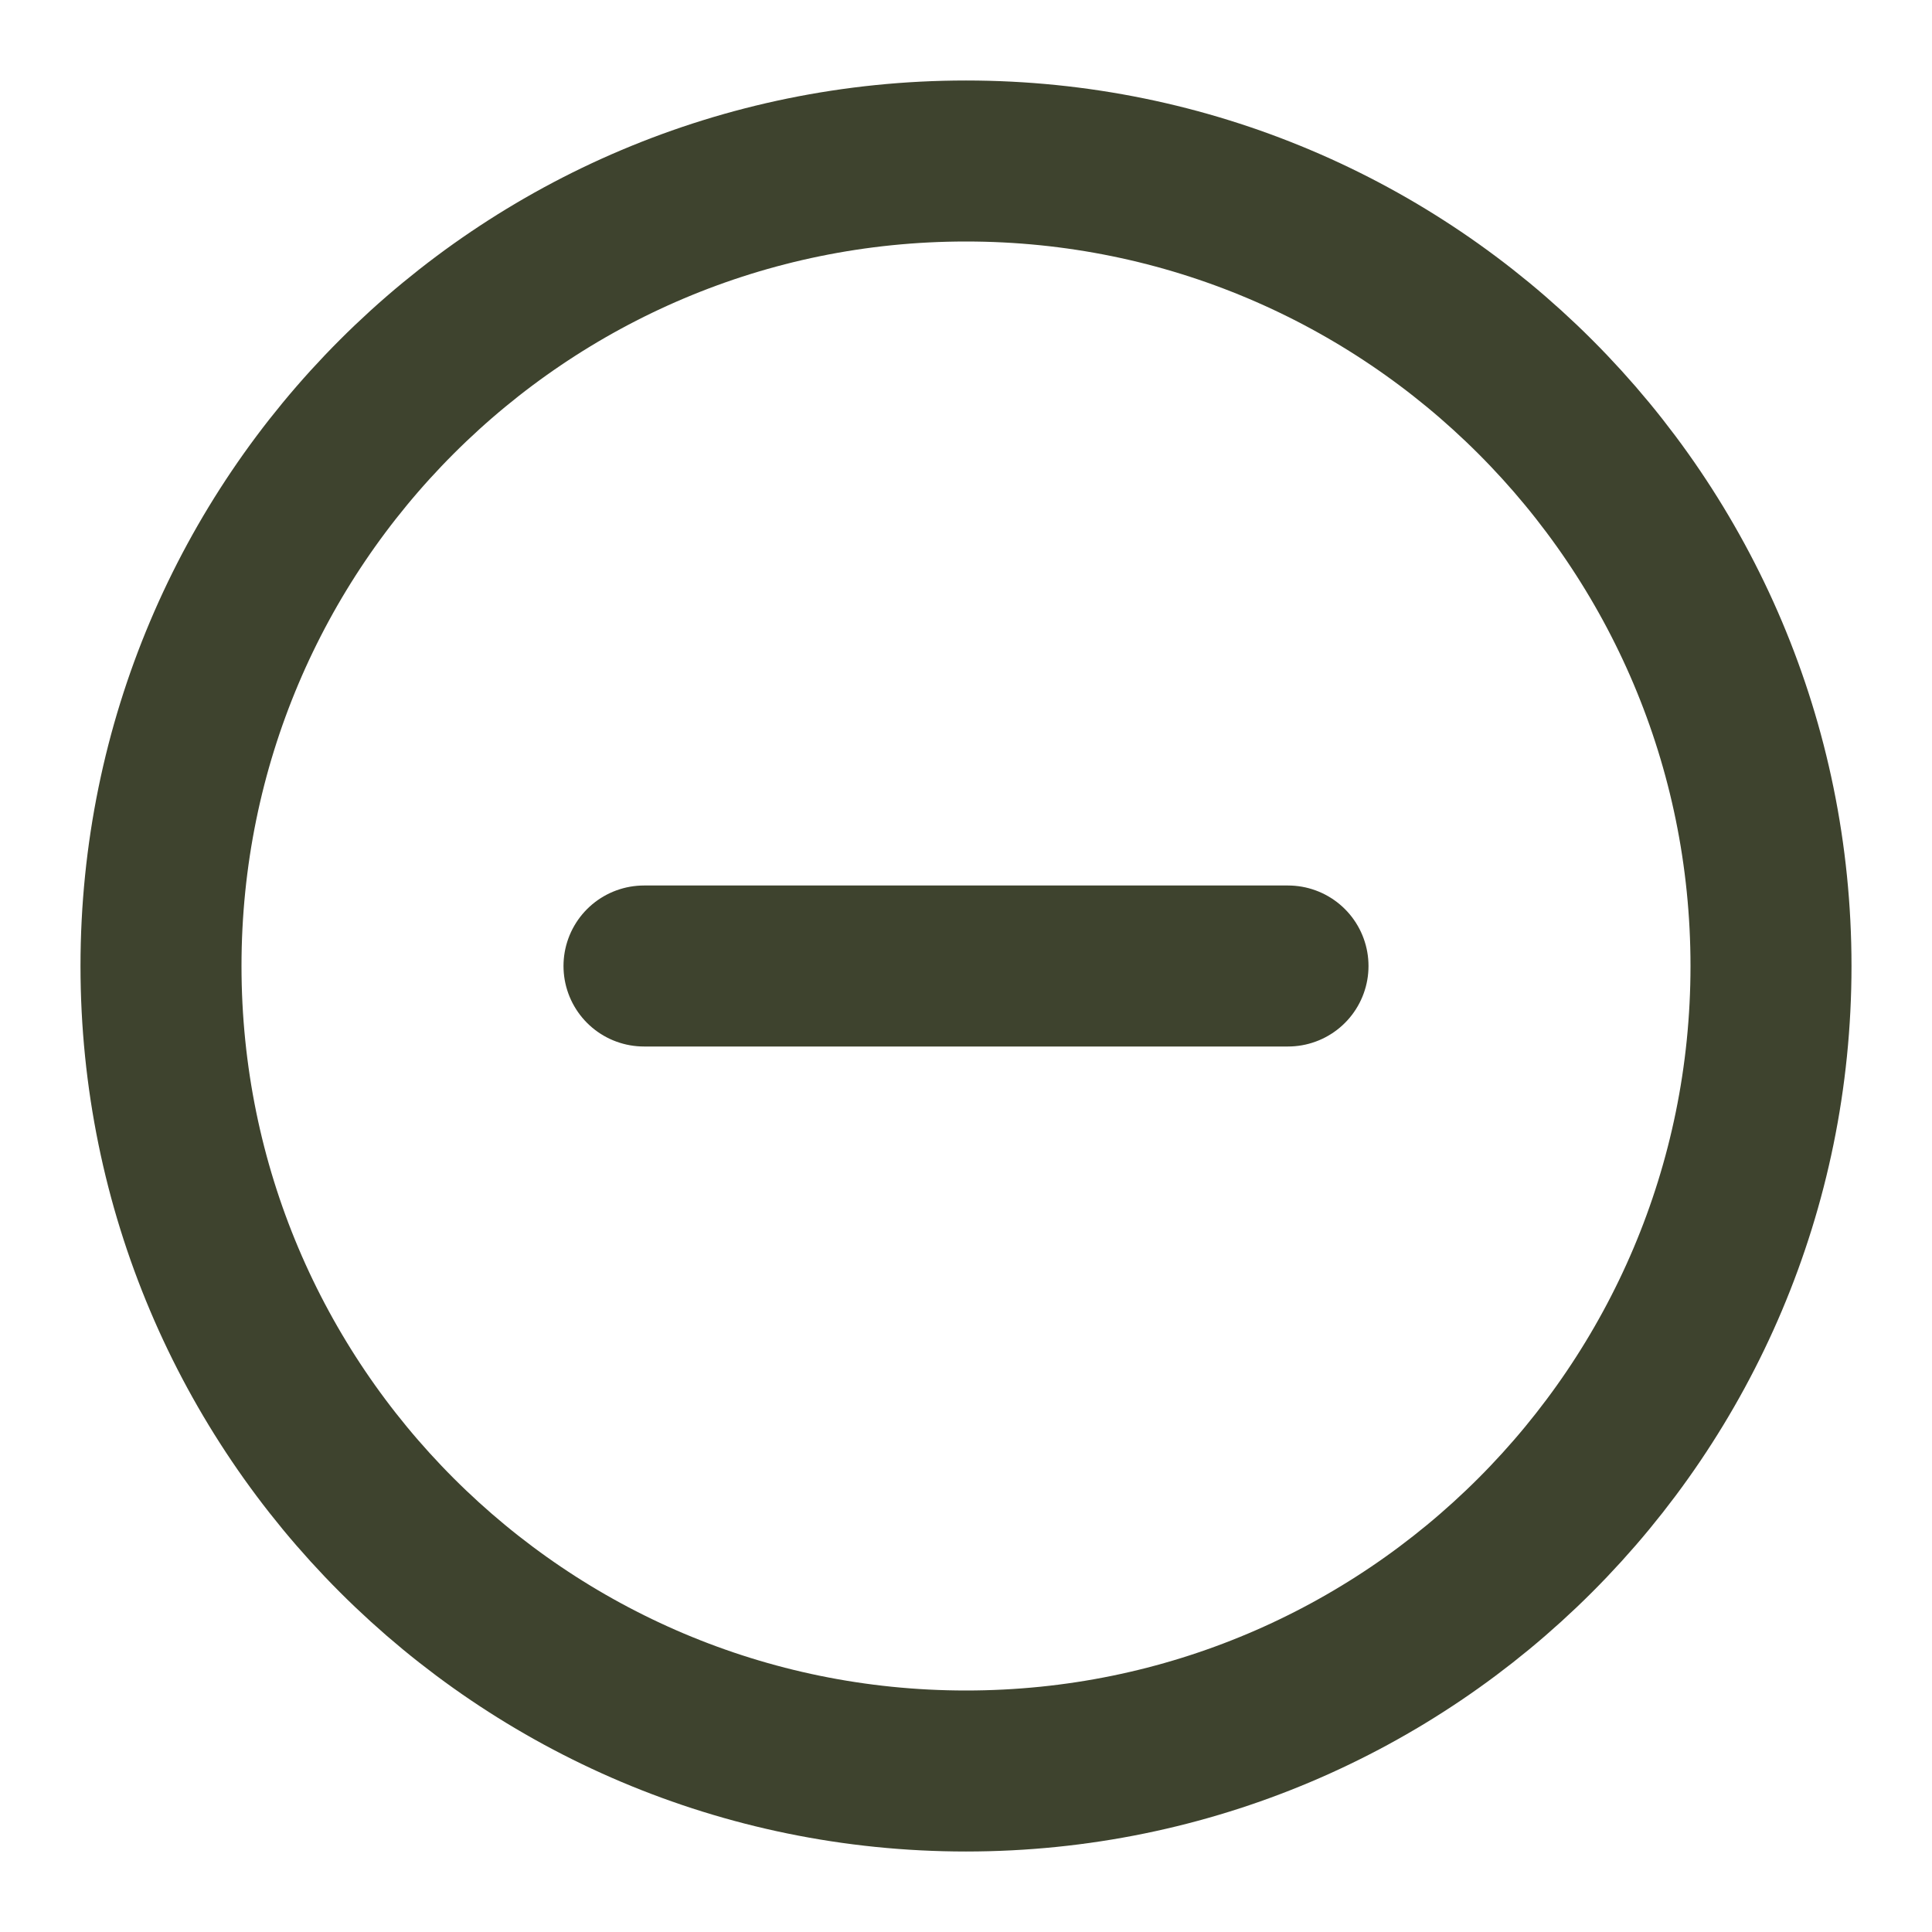 <svg width='24' height='24' viewBox='0 0 24 24' fill='none' xmlns='http://www.w3.org/2000/svg'><g id='minus-circle'><path id='Icon' d='M8 12H16M22 12C22 17.523 17.523 22 12 22C6.477 22 2 17.523 2 12C2 6.477 6.477 2 12 2C17.523 2 22 6.477 22 12Z' stroke='#3E432E' stroke-width='2' stroke-linecap='round' stroke-linejoin='round'/></g></svg>